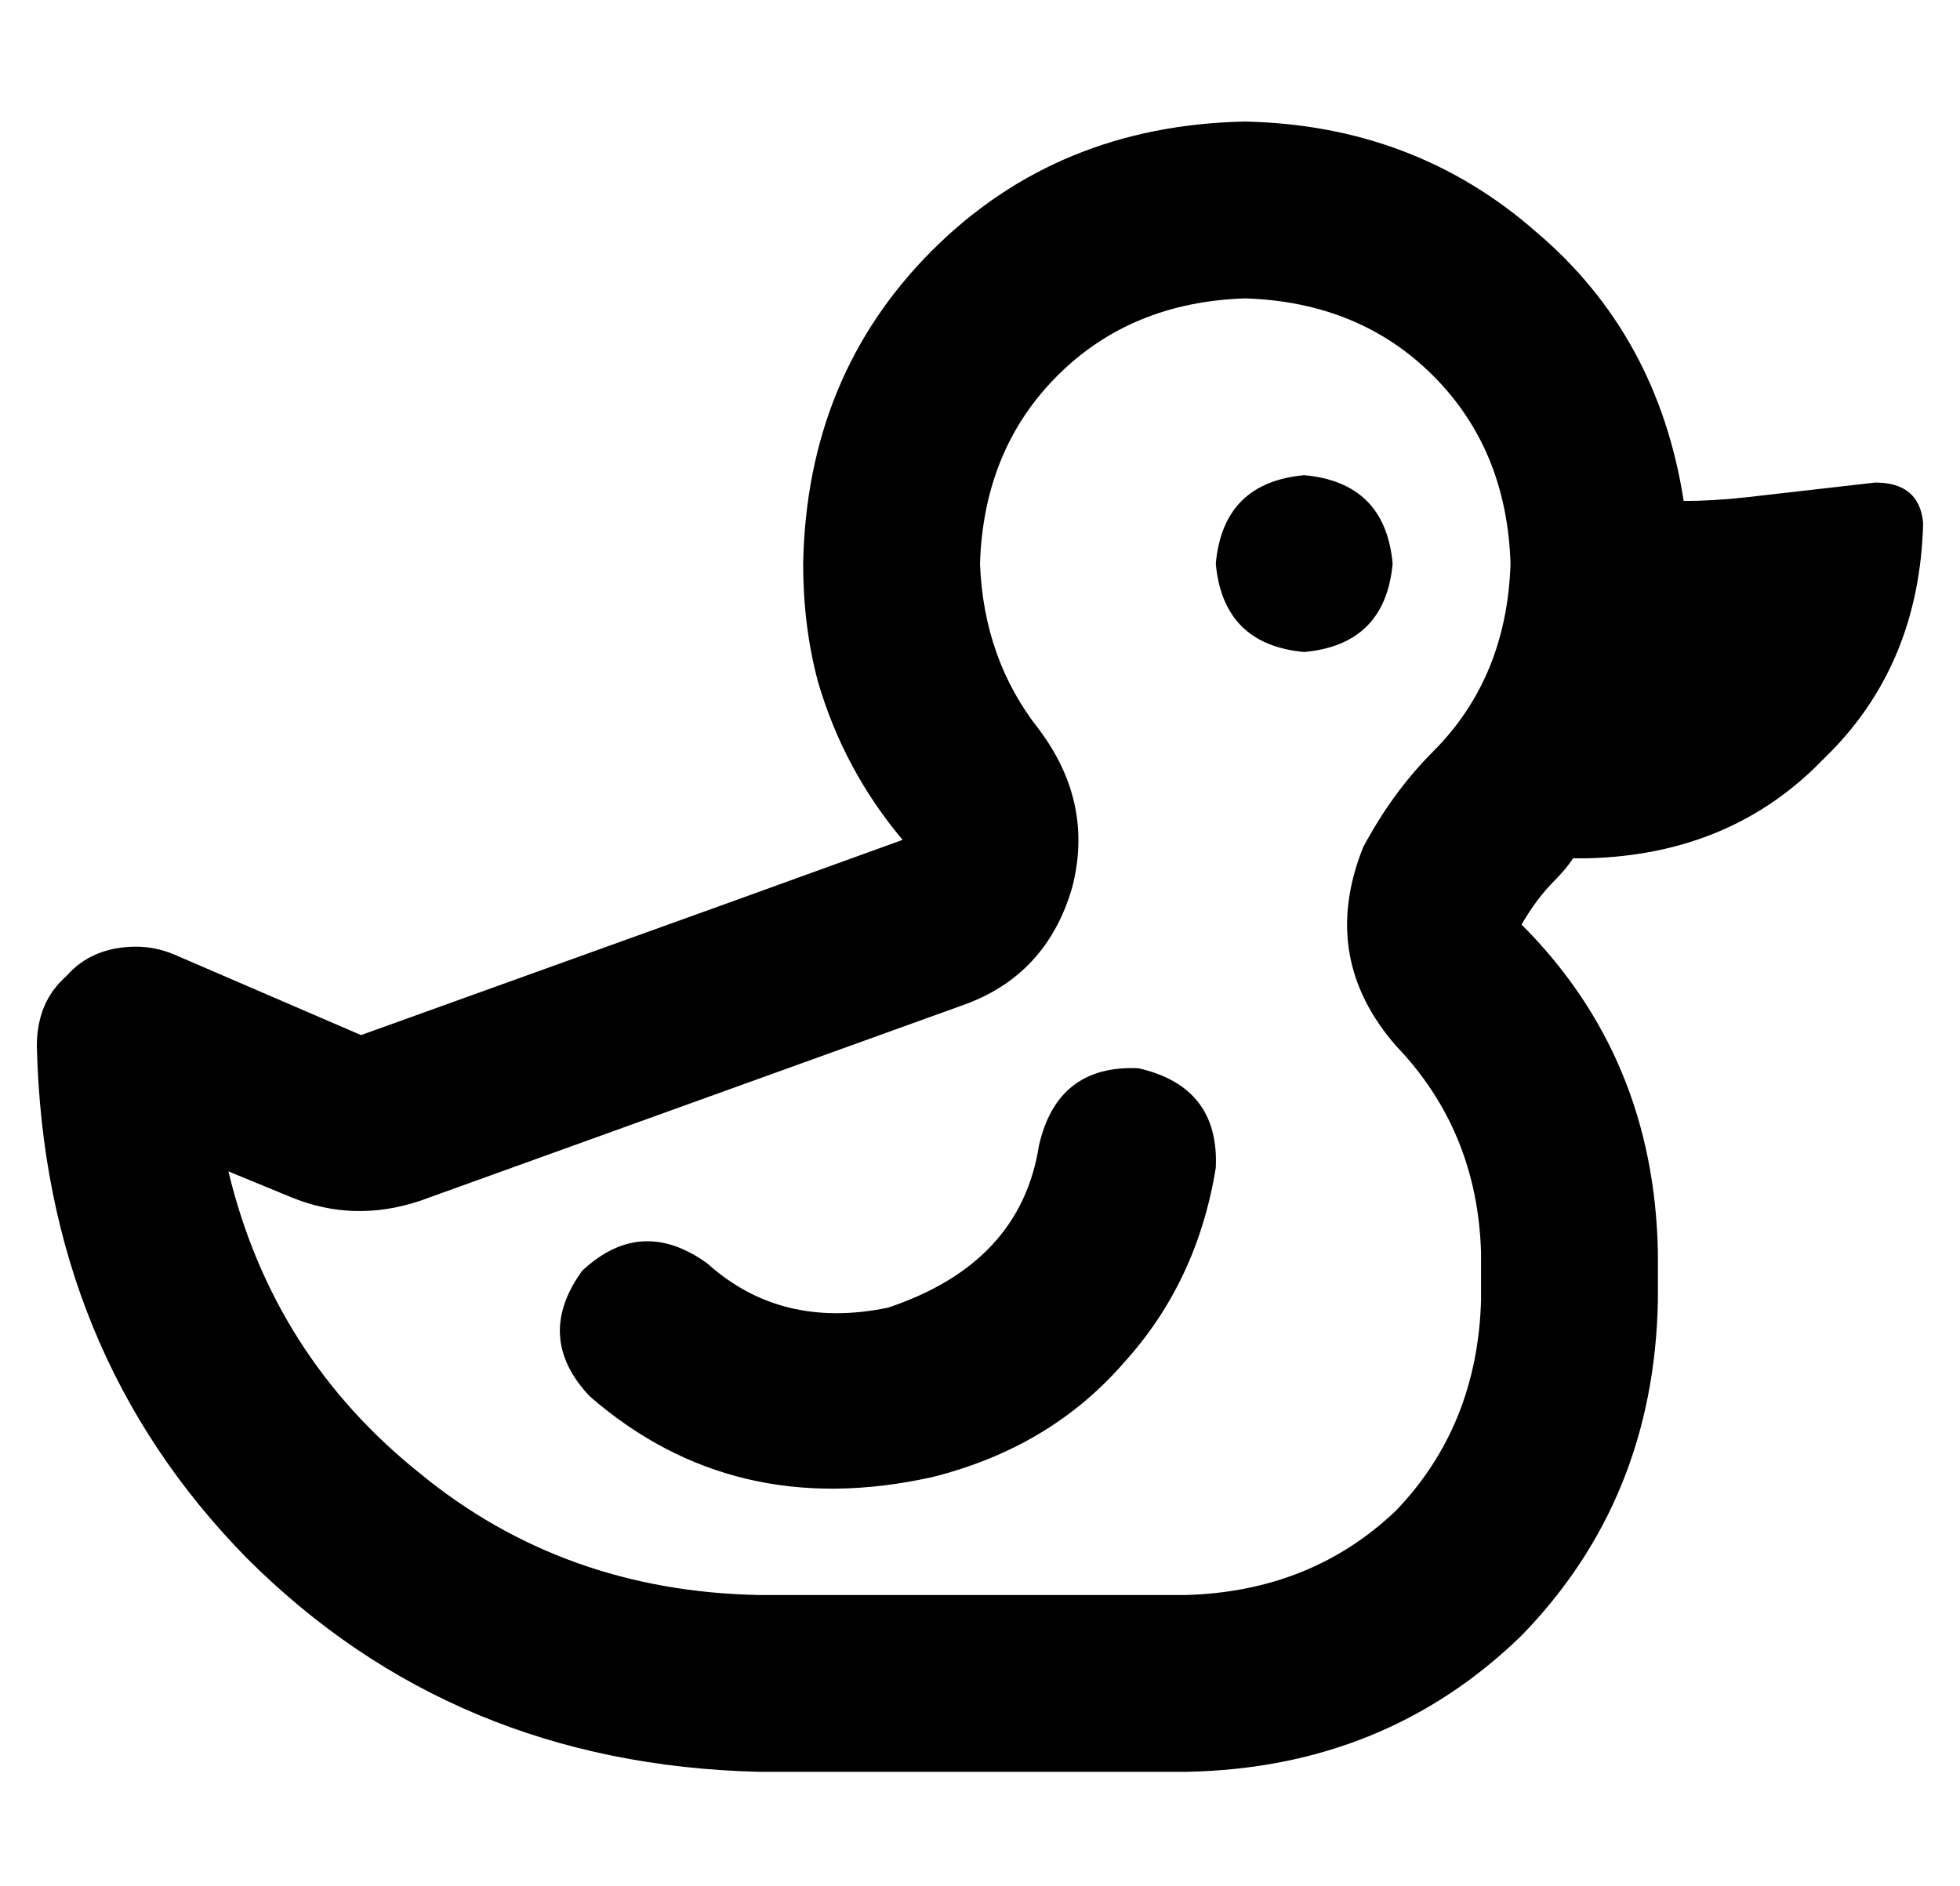 <?xml version="1.0" standalone="no"?>
<!DOCTYPE svg PUBLIC "-//W3C//DTD SVG 1.1//EN" "http://www.w3.org/Graphics/SVG/1.1/DTD/svg11.dtd" >
<svg xmlns="http://www.w3.org/2000/svg" xmlns:xlink="http://www.w3.org/1999/xlink" version="1.1" viewBox="-10 -40 532 512">
   <path fill="currentColor"
d="M69 285q17 7 35 1l147 -53v0q23 -8 30 -32q6 -23 -9 -43q-15 -19 -16 -45q1 -31 21 -51t51 -21q31 1 51 21t21 51q-1 31 -21 51l7 8v0l-7 -8v0q-11 11 -19 26q-12 30 9 54q22 23 23 56v13v0q-1 34 -23 57q-23 22 -57 23h-116v0q-53 -1 -92 -33q-40 -32 -52 -82l17 7v0z
M447 96q-7 -45 -40 -73v0v0q-33 -29 -79 -30q-51 1 -85 35t-35 85q0 17 4 32q7 24 23 43l-47 17v0l-100 36v0l-51 -22v0q-5 -2 -10 -2q-12 0 -19 8q-8 7 -8 19q2 83 57 139q56 56 139 58h116v0q54 -1 91 -37q36 -37 37 -91v-13v0q-1 -53 -37 -89q4 -7 9 -12q3 -3 5 -6h4v0
q39 -1 64 -27q26 -25 27 -64q-1 -11 -13 -11l-35 4v0q-9 1 -17 1v0zM344 137q22 -2 24 -24q-2 -22 -24 -24q-22 2 -24 24q2 22 24 24v0zM299 250q-22 -1 -27 21q-5 32 -41 44q-29 6 -49 -12q-18 -13 -34 2q-13 18 2 34q39 34 93 22q32 -8 52 -31q20 -22 25 -53
q1 -22 -21 -27v0z" />
</svg>

